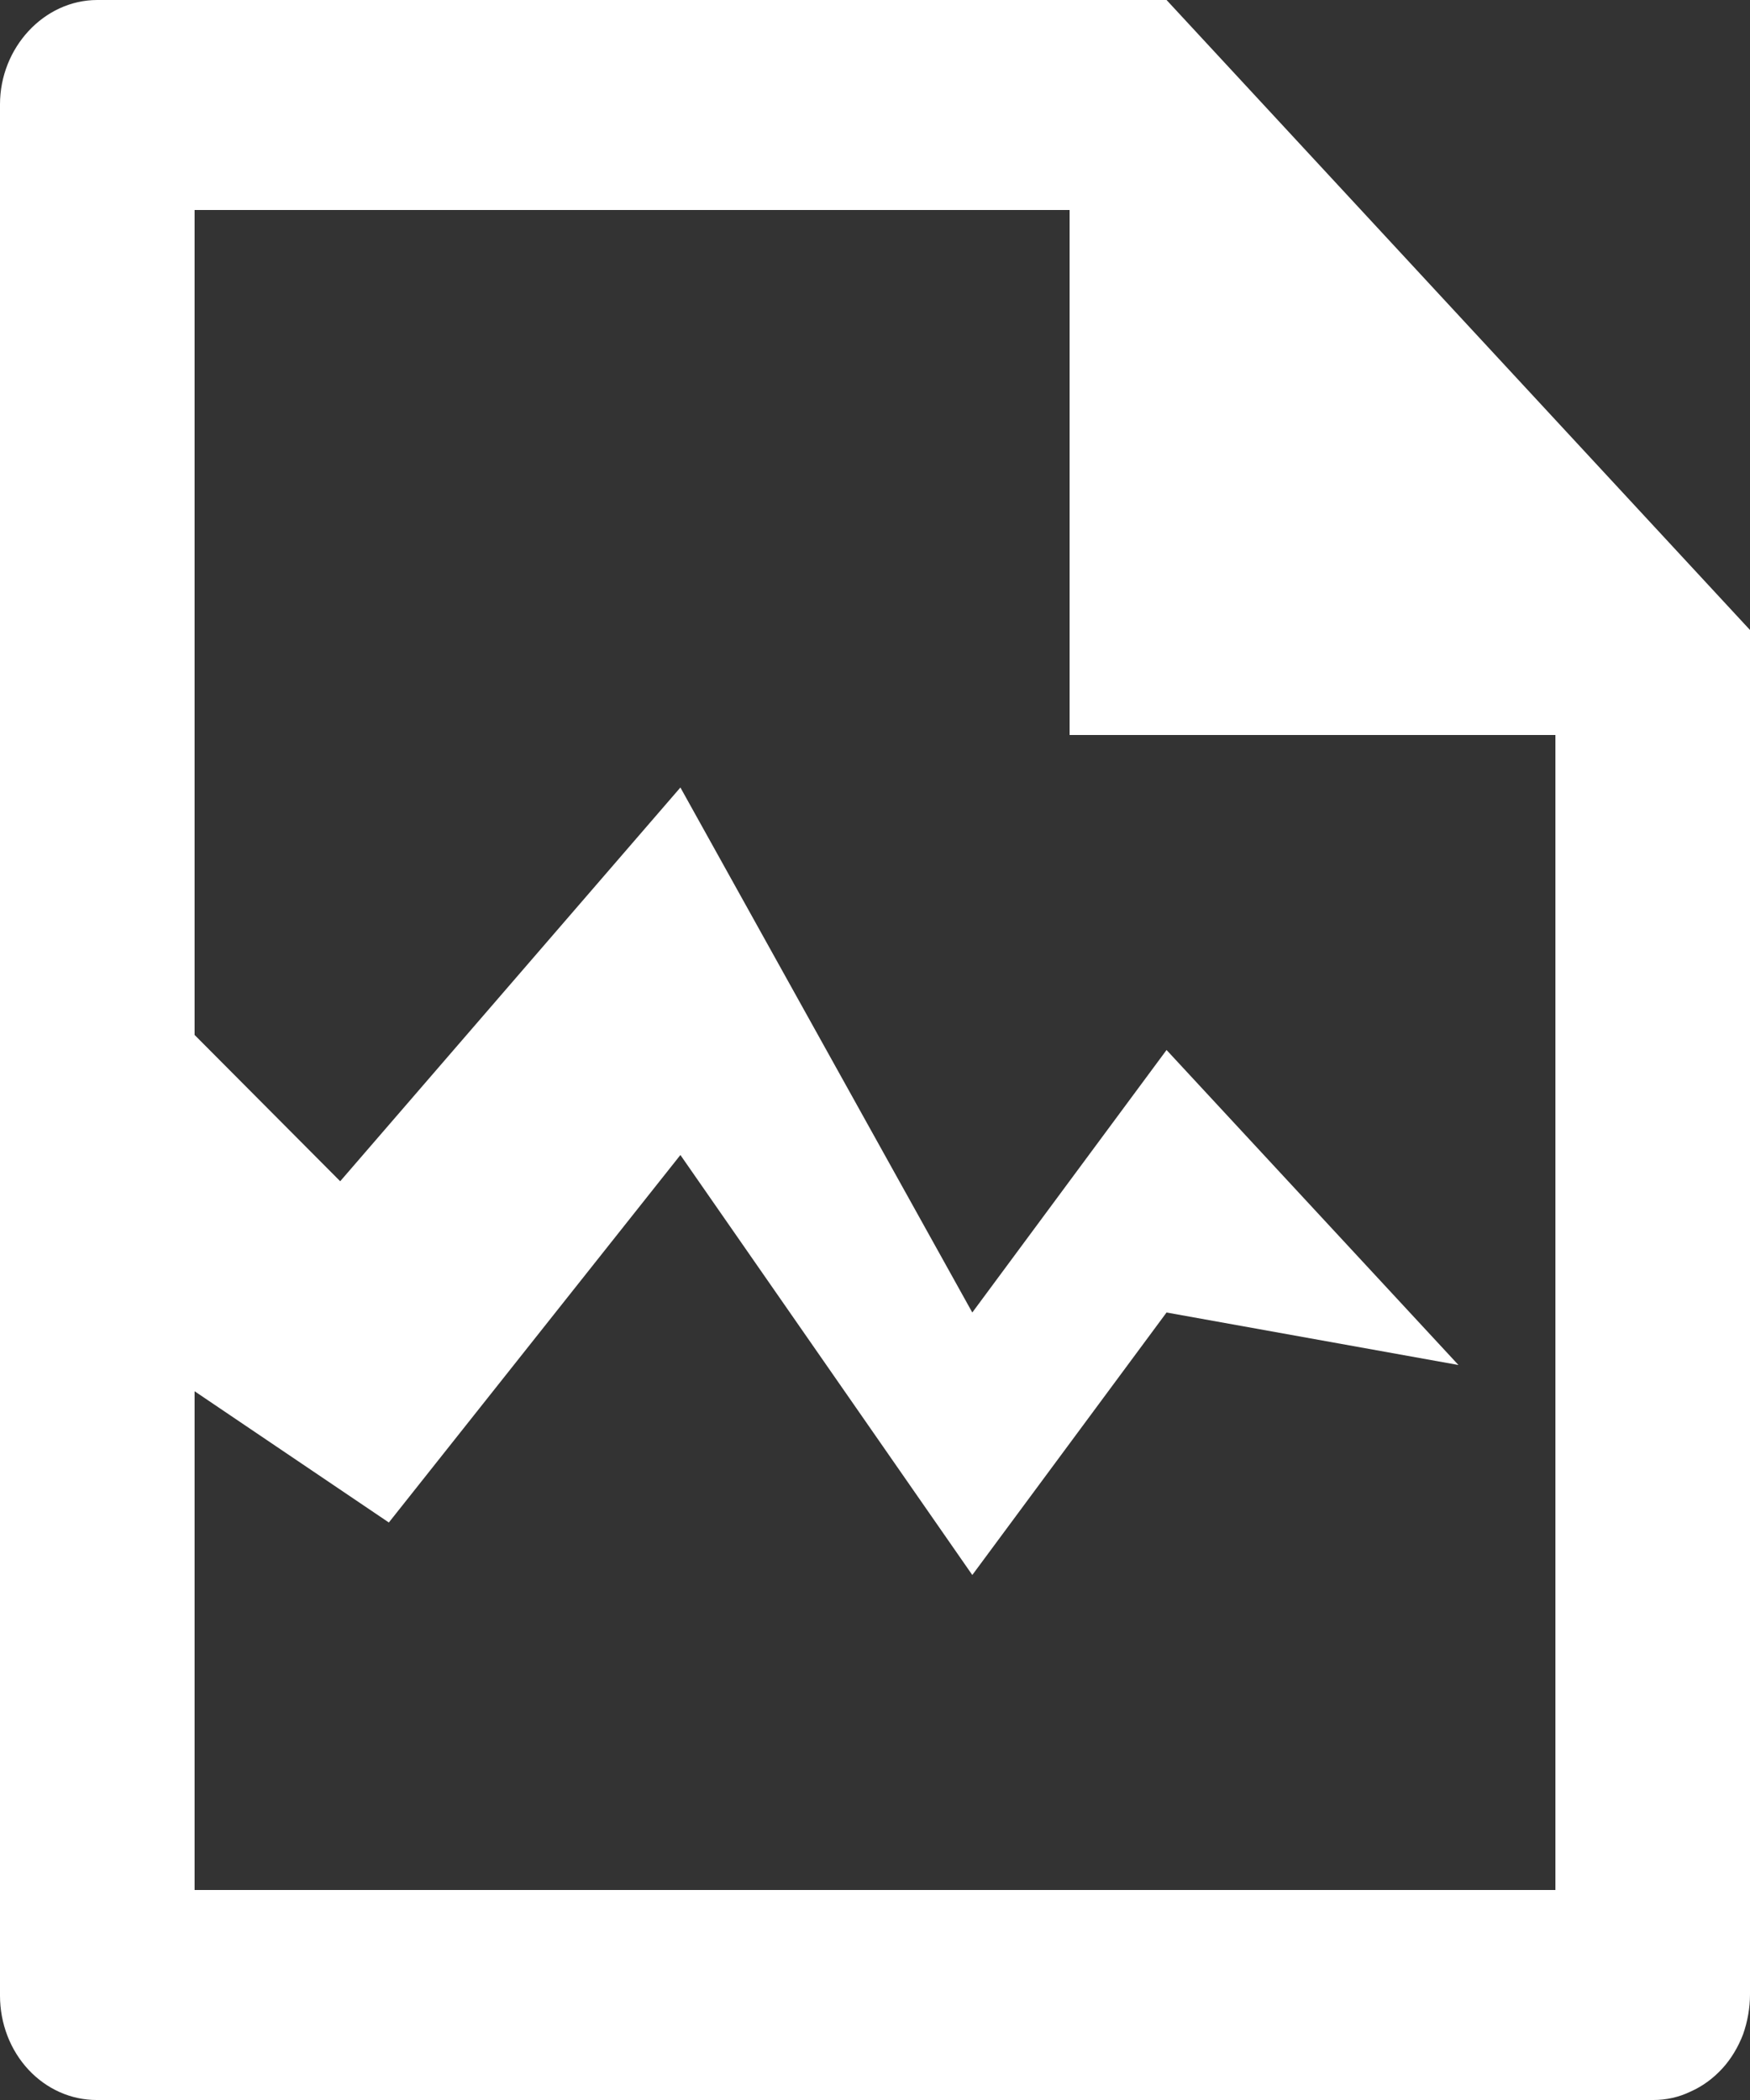 <svg width="5" height="6" viewBox="0 0 5 6" fill="none" xmlns="http://www.w3.org/2000/svg">
<rect x="0" y="0" width="5" height="6" fill="#333333" stroke="none"/>
<path d="M4.444 2.1H3.056V0.6H0.556V2.957L0.972 3.375L1.944 2.25L2.778 3.75L3.333 3L4.167 3.9L3.333 3.75L2.778 4.5L1.944 3.3L1.111 4.35L0.556 3.975V5.4H4.444V2.1ZM5 1.8V5.698C5 5.737 4.993 5.776 4.98 5.813C4.966 5.849 4.946 5.883 4.92 5.911C4.894 5.939 4.864 5.961 4.83 5.976C4.797 5.992 4.761 6 4.724 6H0.276C0.203 6 0.133 5.969 0.081 5.913C0.029 5.857 7.36227e-05 5.781 0 5.702V0.298C0 0.137 0.125 0 0.278 0H3.333L5 1.8Z" fill="white"/>
</svg>
